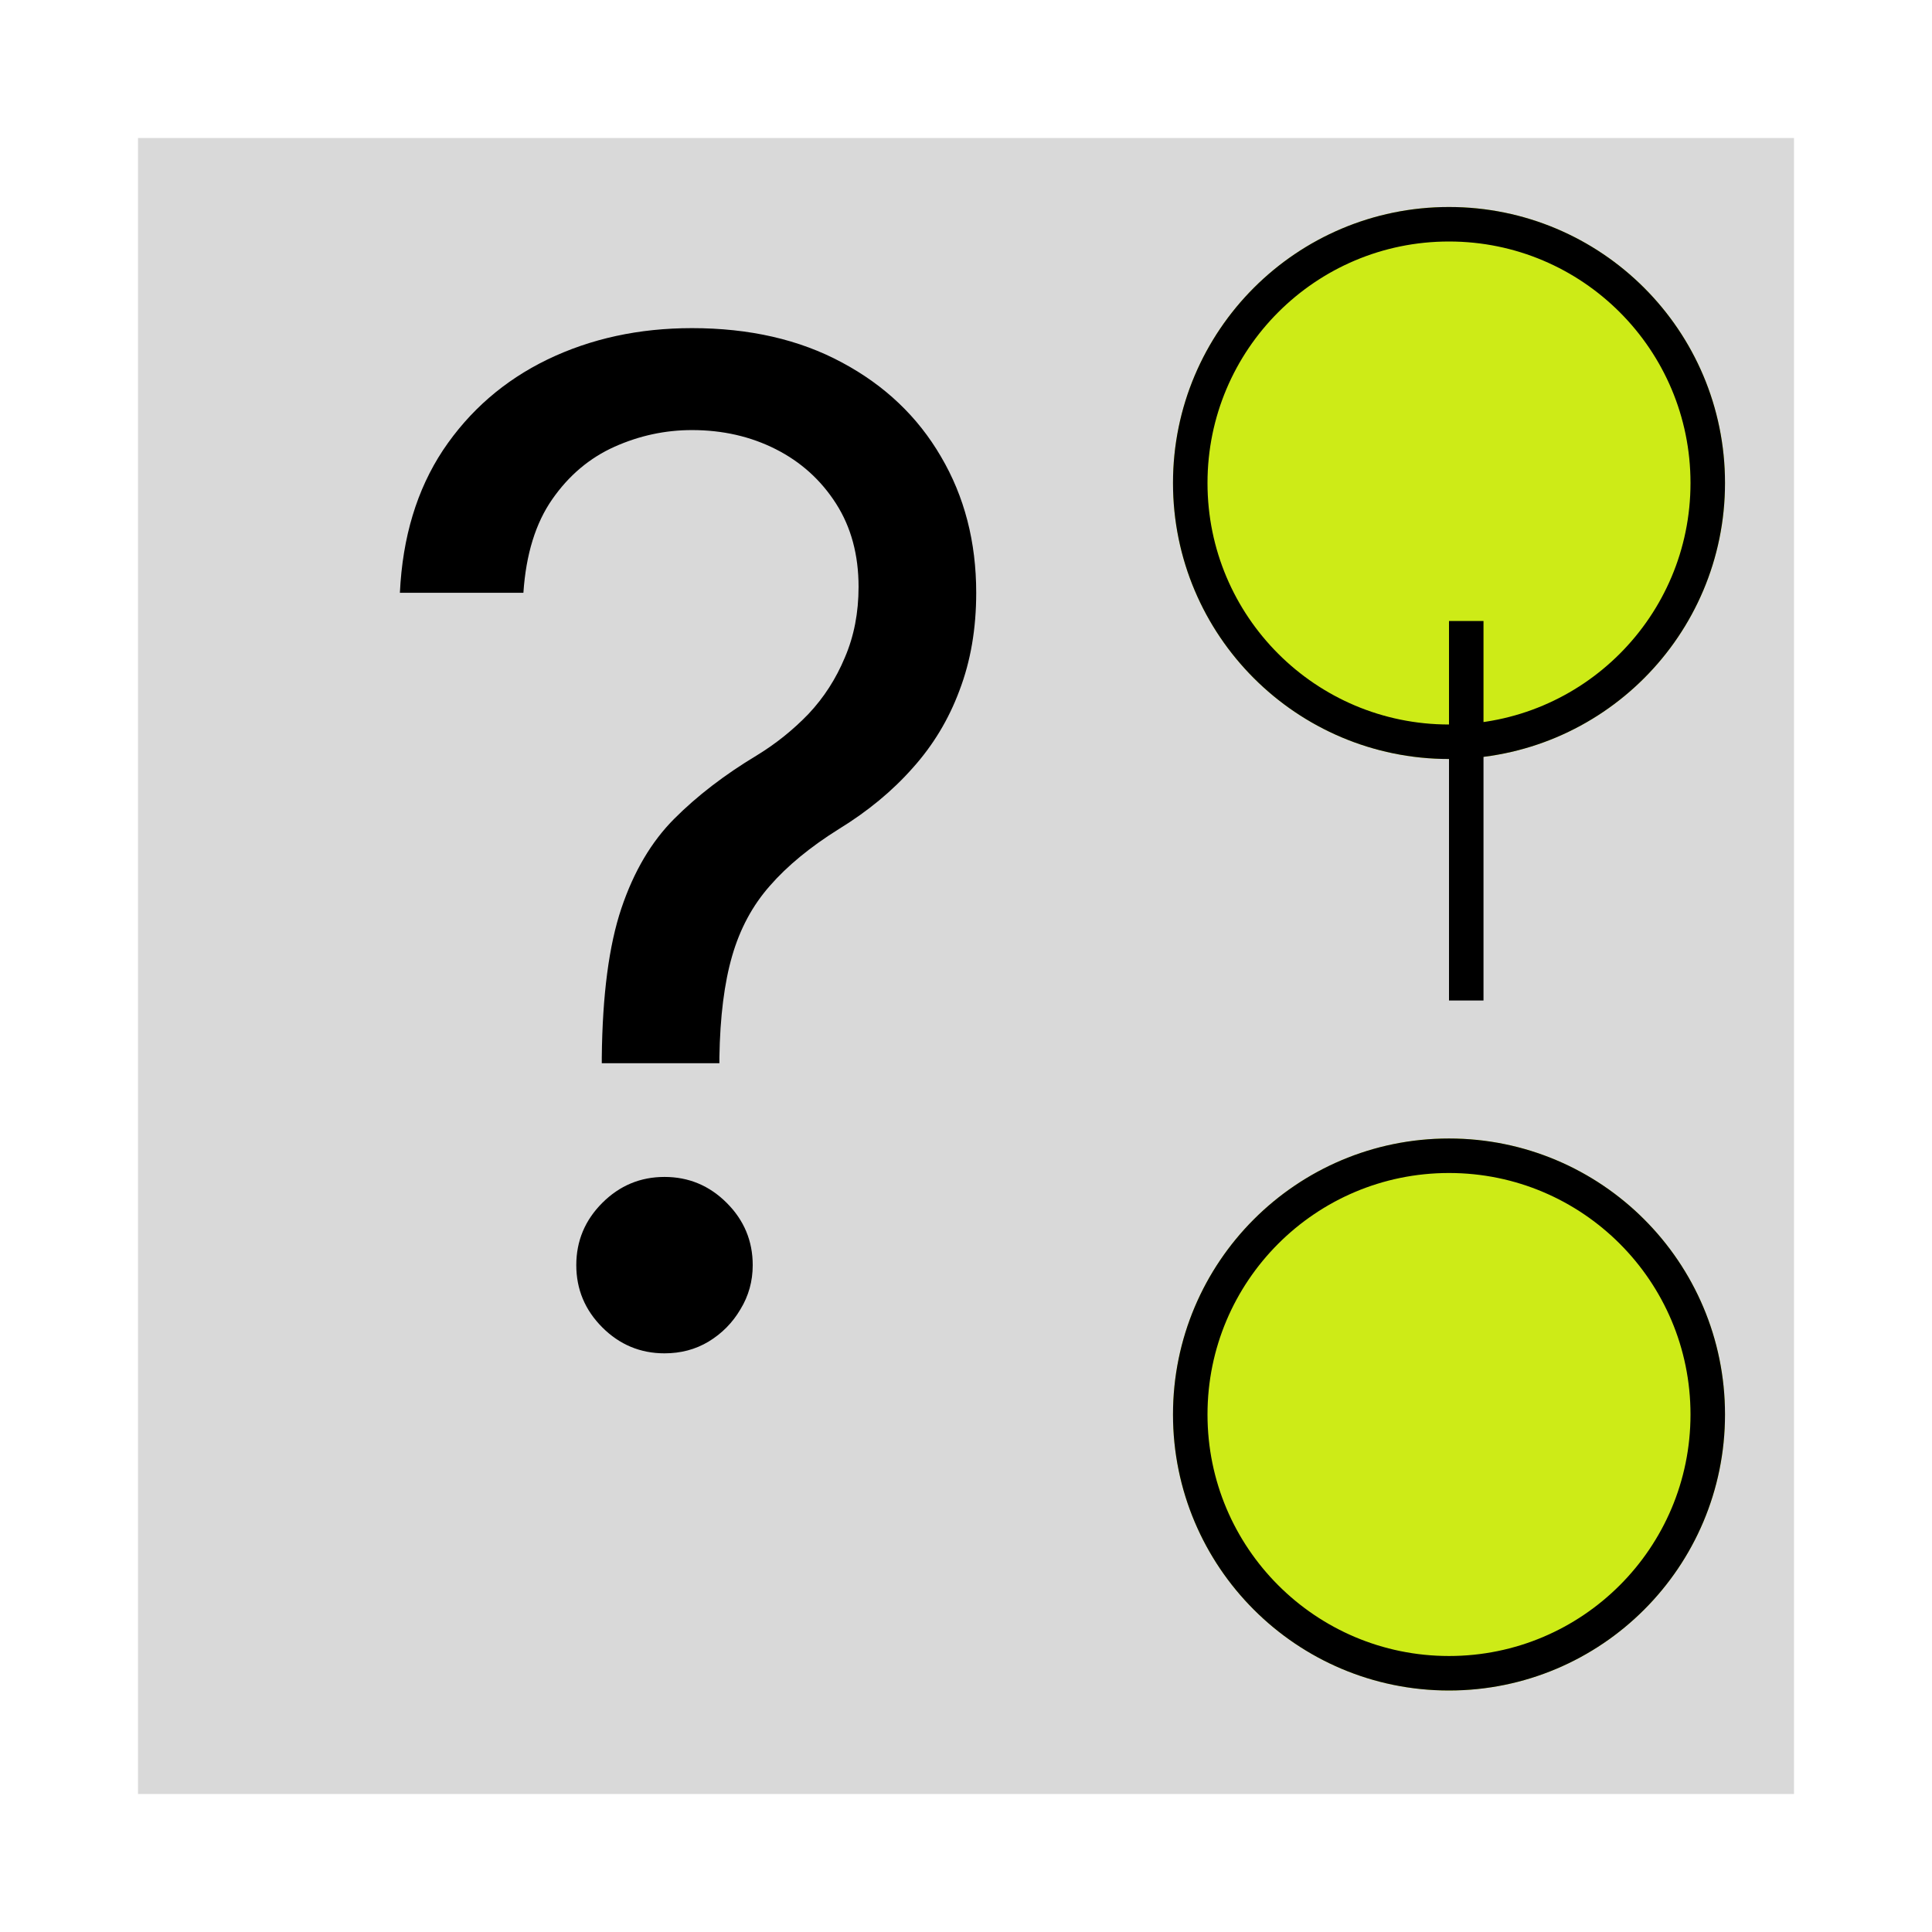 <svg width="56" height="56" viewBox="0 0 56 56" fill="none" xmlns="http://www.w3.org/2000/svg">
<g filter="url(#filter0_d_4_121)">
<rect x="4" width="48" height="48" fill="#D9D9D9"/>
</g>
<g filter="url(#filter1_d_4_121)">
<circle cx="42" cy="10" r="8" fill="#CDEB17"/>
<circle cx="42" cy="10" r="7.5" stroke="black"/>
</g>
<g filter="url(#filter2_d_4_121)">
<circle cx="42" cy="37" r="8" fill="#CDEB17"/>
<circle cx="42" cy="37" r="7.5" stroke="black"/>
</g>
<line x1="42.5" y1="18" x2="42.5" y2="29" stroke="black"/>
<path d="M17.443 30.818V30.648C17.462 28.839 17.651 27.4 18.011 26.329C18.371 25.259 18.883 24.393 19.546 23.73C20.208 23.067 21.004 22.456 21.932 21.898C22.491 21.557 22.992 21.154 23.438 20.69C23.883 20.217 24.233 19.672 24.489 19.057C24.754 18.441 24.886 17.759 24.886 17.011C24.886 16.083 24.669 15.278 24.233 14.597C23.797 13.915 23.215 13.389 22.486 13.02C21.757 12.651 20.947 12.466 20.057 12.466C19.28 12.466 18.532 12.627 17.812 12.949C17.093 13.271 16.491 13.777 16.009 14.469C15.526 15.16 15.246 16.064 15.171 17.182H11.591C11.667 15.572 12.083 14.194 12.841 13.048C13.608 11.902 14.617 11.027 15.867 10.421C17.126 9.814 18.523 9.511 20.057 9.511C21.724 9.511 23.172 9.843 24.403 10.506C25.644 11.169 26.6 12.078 27.273 13.233C27.954 14.388 28.296 15.704 28.296 17.182C28.296 18.224 28.134 19.166 27.812 20.009C27.5 20.851 27.046 21.604 26.449 22.267C25.862 22.93 25.151 23.517 24.318 24.028C23.485 24.549 22.817 25.099 22.315 25.676C21.813 26.244 21.449 26.921 21.222 27.707C20.994 28.493 20.871 29.474 20.852 30.648V30.818H17.443ZM19.261 39.227C18.561 39.227 17.959 38.976 17.457 38.474C16.956 37.972 16.704 37.371 16.704 36.67C16.704 35.97 16.956 35.368 17.457 34.867C17.959 34.365 18.561 34.114 19.261 34.114C19.962 34.114 20.563 34.365 21.065 34.867C21.567 35.368 21.818 35.97 21.818 36.67C21.818 37.135 21.7 37.561 21.463 37.949C21.236 38.337 20.928 38.65 20.54 38.886C20.161 39.114 19.735 39.227 19.261 39.227Z" fill="black"/>
<defs>
<filter id="filter0_d_4_121" x="0" y="0" width="56" height="56" filterUnits="userSpaceOnUse" color-interpolation-filters="sRGB">
<feFlood flood-opacity="0" result="BackgroundImageFix"/>
<feColorMatrix in="SourceAlpha" type="matrix" values="0 0 0 0 0 0 0 0 0 0 0 0 0 0 0 0 0 0 127 0" result="hardAlpha"/>
<feOffset dy="4"/>
<feGaussianBlur stdDeviation="2"/>
<feComposite in2="hardAlpha" operator="out"/>
<feColorMatrix type="matrix" values="0 0 0 0 0 0 0 0 0 0 0 0 0 0 0 0 0 0 0.25 0"/>
<feBlend mode="normal" in2="BackgroundImageFix" result="effect1_dropShadow_4_121"/>
<feBlend mode="normal" in="SourceGraphic" in2="effect1_dropShadow_4_121" result="shape"/>
</filter>
<filter id="filter1_d_4_121" x="30" y="2" width="24" height="24" filterUnits="userSpaceOnUse" color-interpolation-filters="sRGB">
<feFlood flood-opacity="0" result="BackgroundImageFix"/>
<feColorMatrix in="SourceAlpha" type="matrix" values="0 0 0 0 0 0 0 0 0 0 0 0 0 0 0 0 0 0 127 0" result="hardAlpha"/>
<feOffset dy="4"/>
<feGaussianBlur stdDeviation="2"/>
<feComposite in2="hardAlpha" operator="out"/>
<feColorMatrix type="matrix" values="0 0 0 0 0 0 0 0 0 0 0 0 0 0 0 0 0 0 0.25 0"/>
<feBlend mode="normal" in2="BackgroundImageFix" result="effect1_dropShadow_4_121"/>
<feBlend mode="normal" in="SourceGraphic" in2="effect1_dropShadow_4_121" result="shape"/>
</filter>
<filter id="filter2_d_4_121" x="30" y="29" width="24" height="24" filterUnits="userSpaceOnUse" color-interpolation-filters="sRGB">
<feFlood flood-opacity="0" result="BackgroundImageFix"/>
<feColorMatrix in="SourceAlpha" type="matrix" values="0 0 0 0 0 0 0 0 0 0 0 0 0 0 0 0 0 0 127 0" result="hardAlpha"/>
<feOffset dy="4"/>
<feGaussianBlur stdDeviation="2"/>
<feComposite in2="hardAlpha" operator="out"/>
<feColorMatrix type="matrix" values="0 0 0 0 0 0 0 0 0 0 0 0 0 0 0 0 0 0 0.25 0"/>
<feBlend mode="normal" in2="BackgroundImageFix" result="effect1_dropShadow_4_121"/>
<feBlend mode="normal" in="SourceGraphic" in2="effect1_dropShadow_4_121" result="shape"/>
</filter>
</defs>
</svg>
